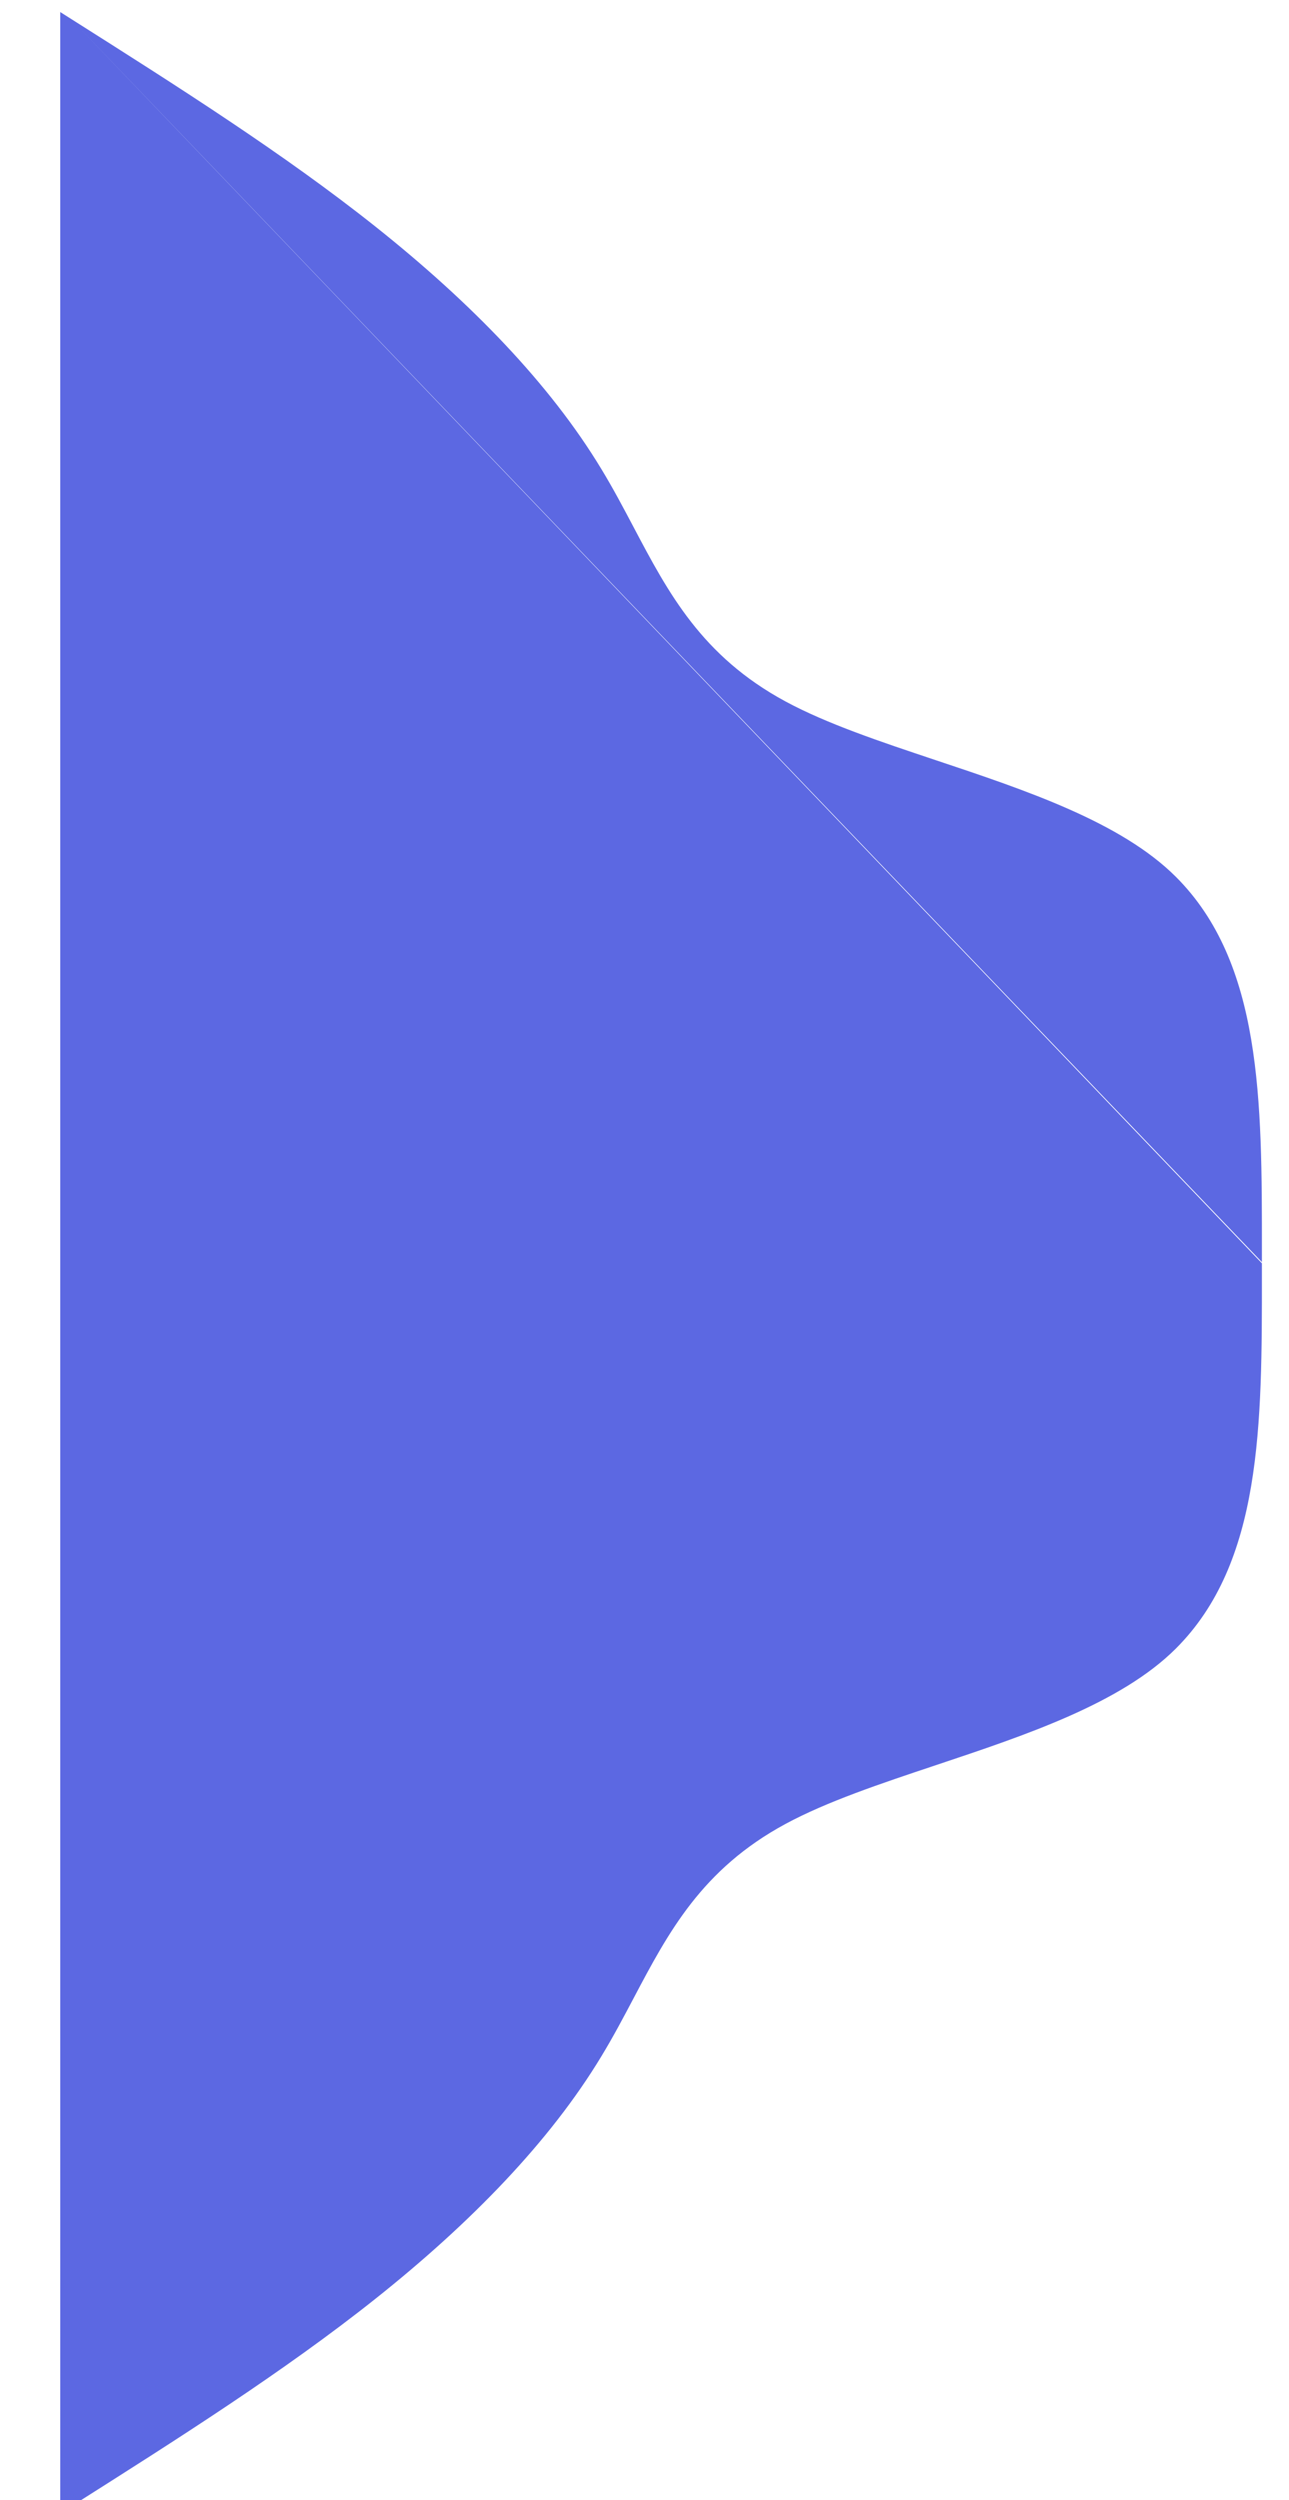<svg width="428" height="830" viewBox="0 0 428 830" fill="none" xmlns="http://www.w3.org/2000/svg">
<g clip-path="url(#clip0_594_142)">
<g filter="url(#filter0_d_594_142)">
<path fill-rule="evenodd" clip-rule="evenodd" d="M3.435 2.176C2.29 1.451 1.145 0.725 0 0V415V415.403V830.403L3.436 828.226C38.926 805.749 74.265 783.368 104.8 759.064C136.32 733.976 162.56 707.011 179.68 678.68C183.584 672.259 187.013 665.767 190.408 659.34C201.904 637.579 213.009 616.558 240.8 601.539C254.536 594.115 272.373 588.157 290.816 581.997C320.708 572.012 352.193 561.495 370.4 543.341C399.044 514.781 399.023 469.056 399.001 419.171C399.001 417.917 399 416.661 399 415.403M399 415C399 413.741 399.001 412.485 399.001 411.232C399.023 361.347 399.044 315.622 370.4 287.061C352.193 268.907 320.708 258.39 290.816 248.406C272.373 242.245 254.536 236.288 240.8 228.864C213.009 213.844 201.904 192.824 190.408 171.063C187.013 164.635 183.584 158.144 179.68 151.723C162.56 123.392 136.32 96.427 104.8 71.339C74.265 47.035 38.925 24.653 3.435 2.176" fill="#5C68E2"/>
</g>
</g>
<defs>
<filter id="filter0_d_594_142" x="0" y="-16" width="439.002" height="870.403" filterUnits="userSpaceOnUse" color-interpolation-filters="sRGB">
<feFlood flood-opacity="0" result="BackgroundImageFix"/>
<feColorMatrix in="SourceAlpha" type="matrix" values="0 0 0 0 0 0 0 0 0 0 0 0 0 0 0 0 0 0 127 0" result="hardAlpha"/>
<feOffset dx="20" dy="4"/>
<feGaussianBlur stdDeviation="10"/>
<feComposite in2="hardAlpha" operator="out"/>
<feColorMatrix type="matrix" values="0 0 0 0 0 0 0 0 0 0 0 0 0 0 0 0 0 0 0.5 0"/>
<feBlend mode="normal" in2="BackgroundImageFix" result="effect1_dropShadow_594_142"/>
<feBlend mode="normal" in="SourceGraphic" in2="effect1_dropShadow_594_142" result="shape"/>
</filter>
<clipPath id="clip0_594_142">
<rect width="428" height="830" fill="white"/>
</clipPath>
</defs>
</svg>
